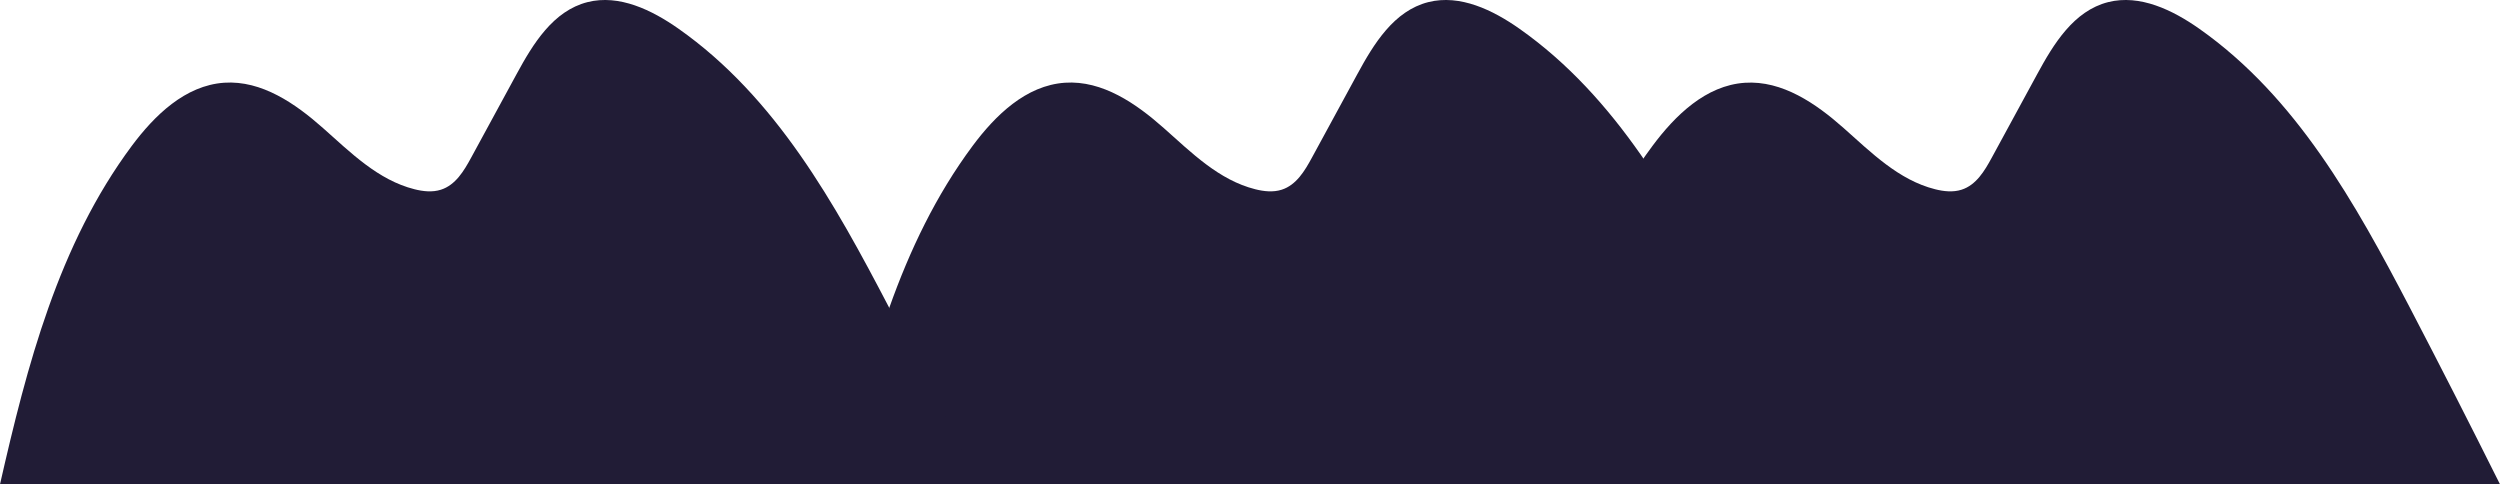 <svg xmlns="http://www.w3.org/2000/svg" viewBox="0 0 1016.93 197.01"><defs><style>.cls-1{fill:#211c36;}</style></defs><title>yama</title><g id="Layer_2" data-name="Layer 2"><g id="オブジェクト"><path class="cls-1" d="M703.61,124.9c-22-42.08-45.95-85.36-85.57-113.23C607.28,4.11,593.94-2.4,581,.86c-14,3.54-22.2,17-28.88,29.31l-18.49,34c-2.89,5.32-6.33,11.11-12.28,13-3.45,1.11-7.23.7-10.75-.19-14.8-3.71-26-14.95-37.2-24.88s-24.94-19.48-40.2-18.45c-15.89,1.08-28.35,13.3-37.58,25.71C365.76,99.57,353.05,148.69,342,197H740.41Q722.34,160.81,703.61,124.9Z"/><path class="cls-1" d="M361.56,124.9C339.6,82.83,315.62,39.54,276,11.68,265.23,4.11,251.89-2.4,239,.86c-14,3.54-22.2,17-28.88,29.31l-18.49,34c-2.89,5.32-6.33,11.11-12.28,13-3.45,1.11-7.23.7-10.75-.19-14.8-3.71-26-14.95-37.2-24.88s-24.94-19.48-40.2-18.45C75.27,34.75,62.81,47,53.58,59.38,23.71,99.57,11,148.69,0,197H398.36Q380.29,160.81,361.56,124.9Z"/><path class="cls-1" d="M980.14,124.9c-22-42.08-45.95-85.36-85.57-113.23C883.81,4.11,870.46-2.4,857.55.86c-14,3.54-22.2,17-28.88,29.31l-18.49,34c-2.89,5.32-6.33,11.11-12.28,13-3.45,1.11-7.23.7-10.75-.19-14.8-3.71-26-14.95-37.2-24.88S725,32.64,709.74,33.67c-15.89,1.08-28.35,13.3-37.58,25.71C642.28,99.57,629.58,148.69,618.57,197h398.36Q998.86,160.81,980.14,124.9Z"/></g></g></svg>
